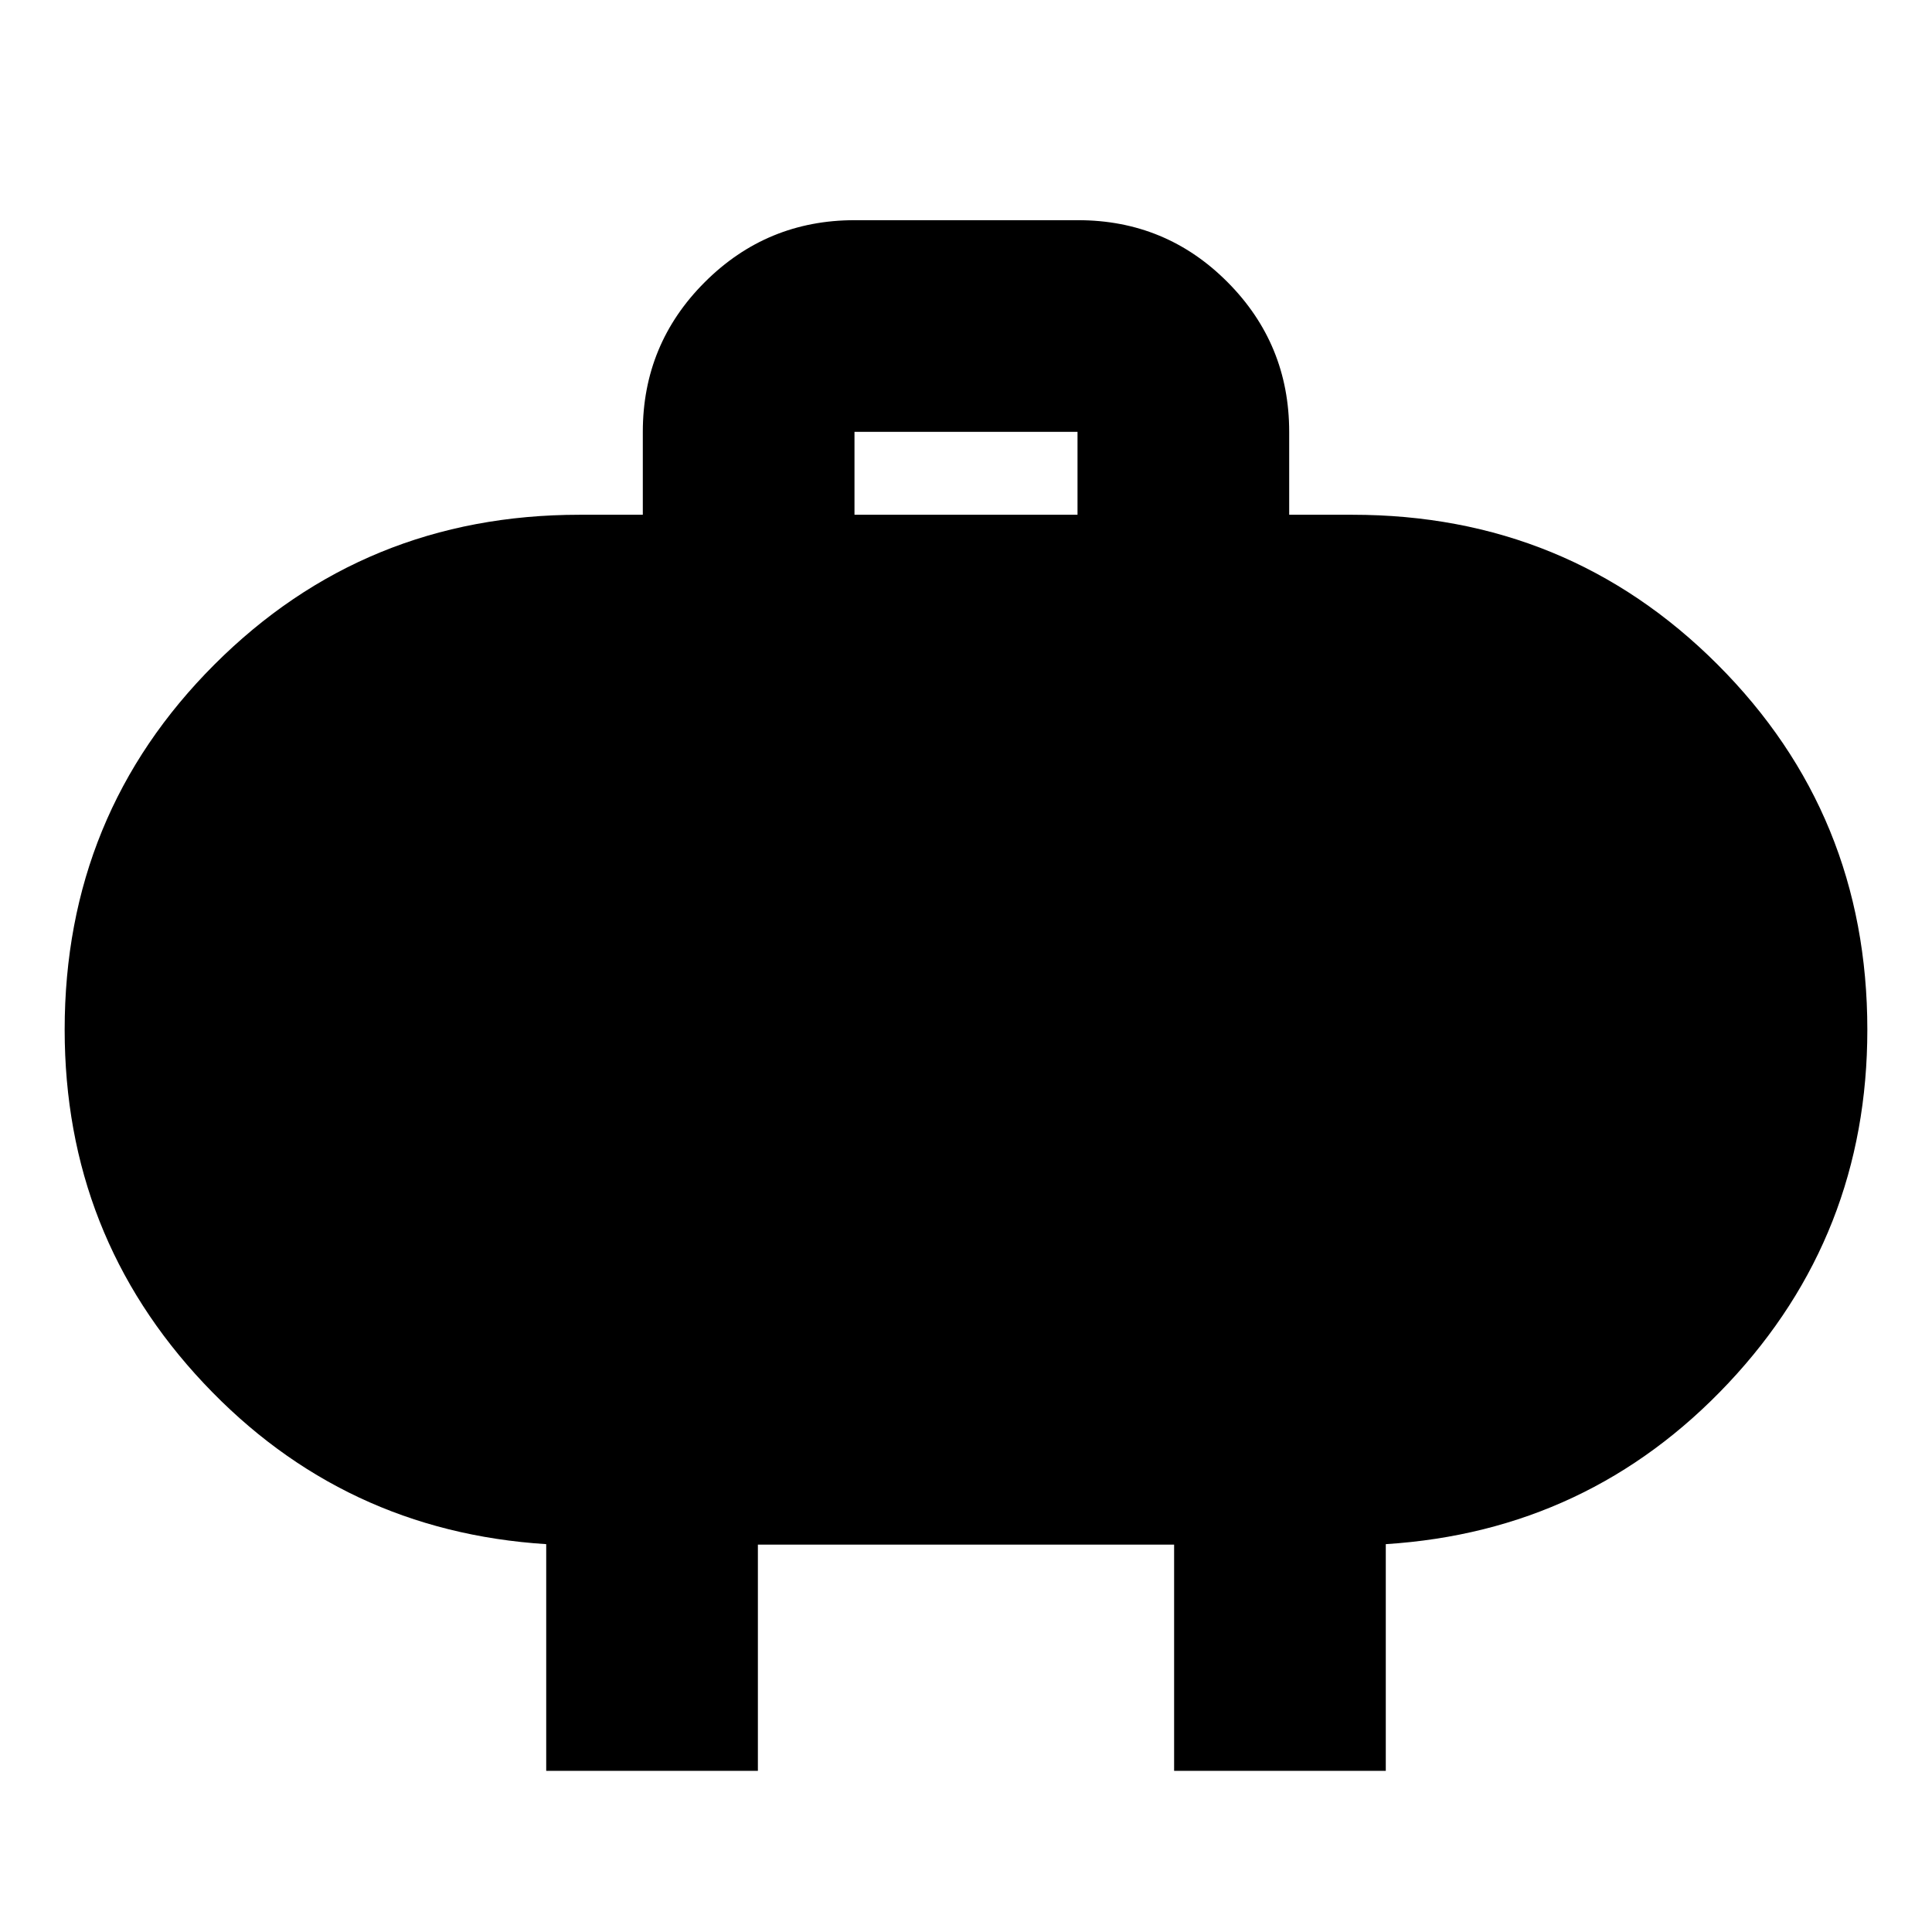<svg xmlns="http://www.w3.org/2000/svg" height="20" viewBox="0 -960 960 960" width="20"><path d="M424.59-704.22h110.82v-41.19H424.59v41.19ZM271.41-80.07v-112.65q-101-6.43-170.14-79.92-69.14-73.49-69.14-175.71 0-107.03 74.42-181.45 74.41-74.42 181.45-74.42h31.41v-41.19q0-43.63 30.8-74.4 30.8-30.78 74.46-30.78h111.01q43.66 0 74.28 30.78 30.63 30.77 30.63 74.4v41.19H672q107.04 0 181.45 74.42 74.42 74.42 74.42 181.45 0 102.22-69.14 175.71-69.14 73.49-170.14 79.92v112.65H583.41v-112.41H376.59v112.41H271.41Z"/></svg>